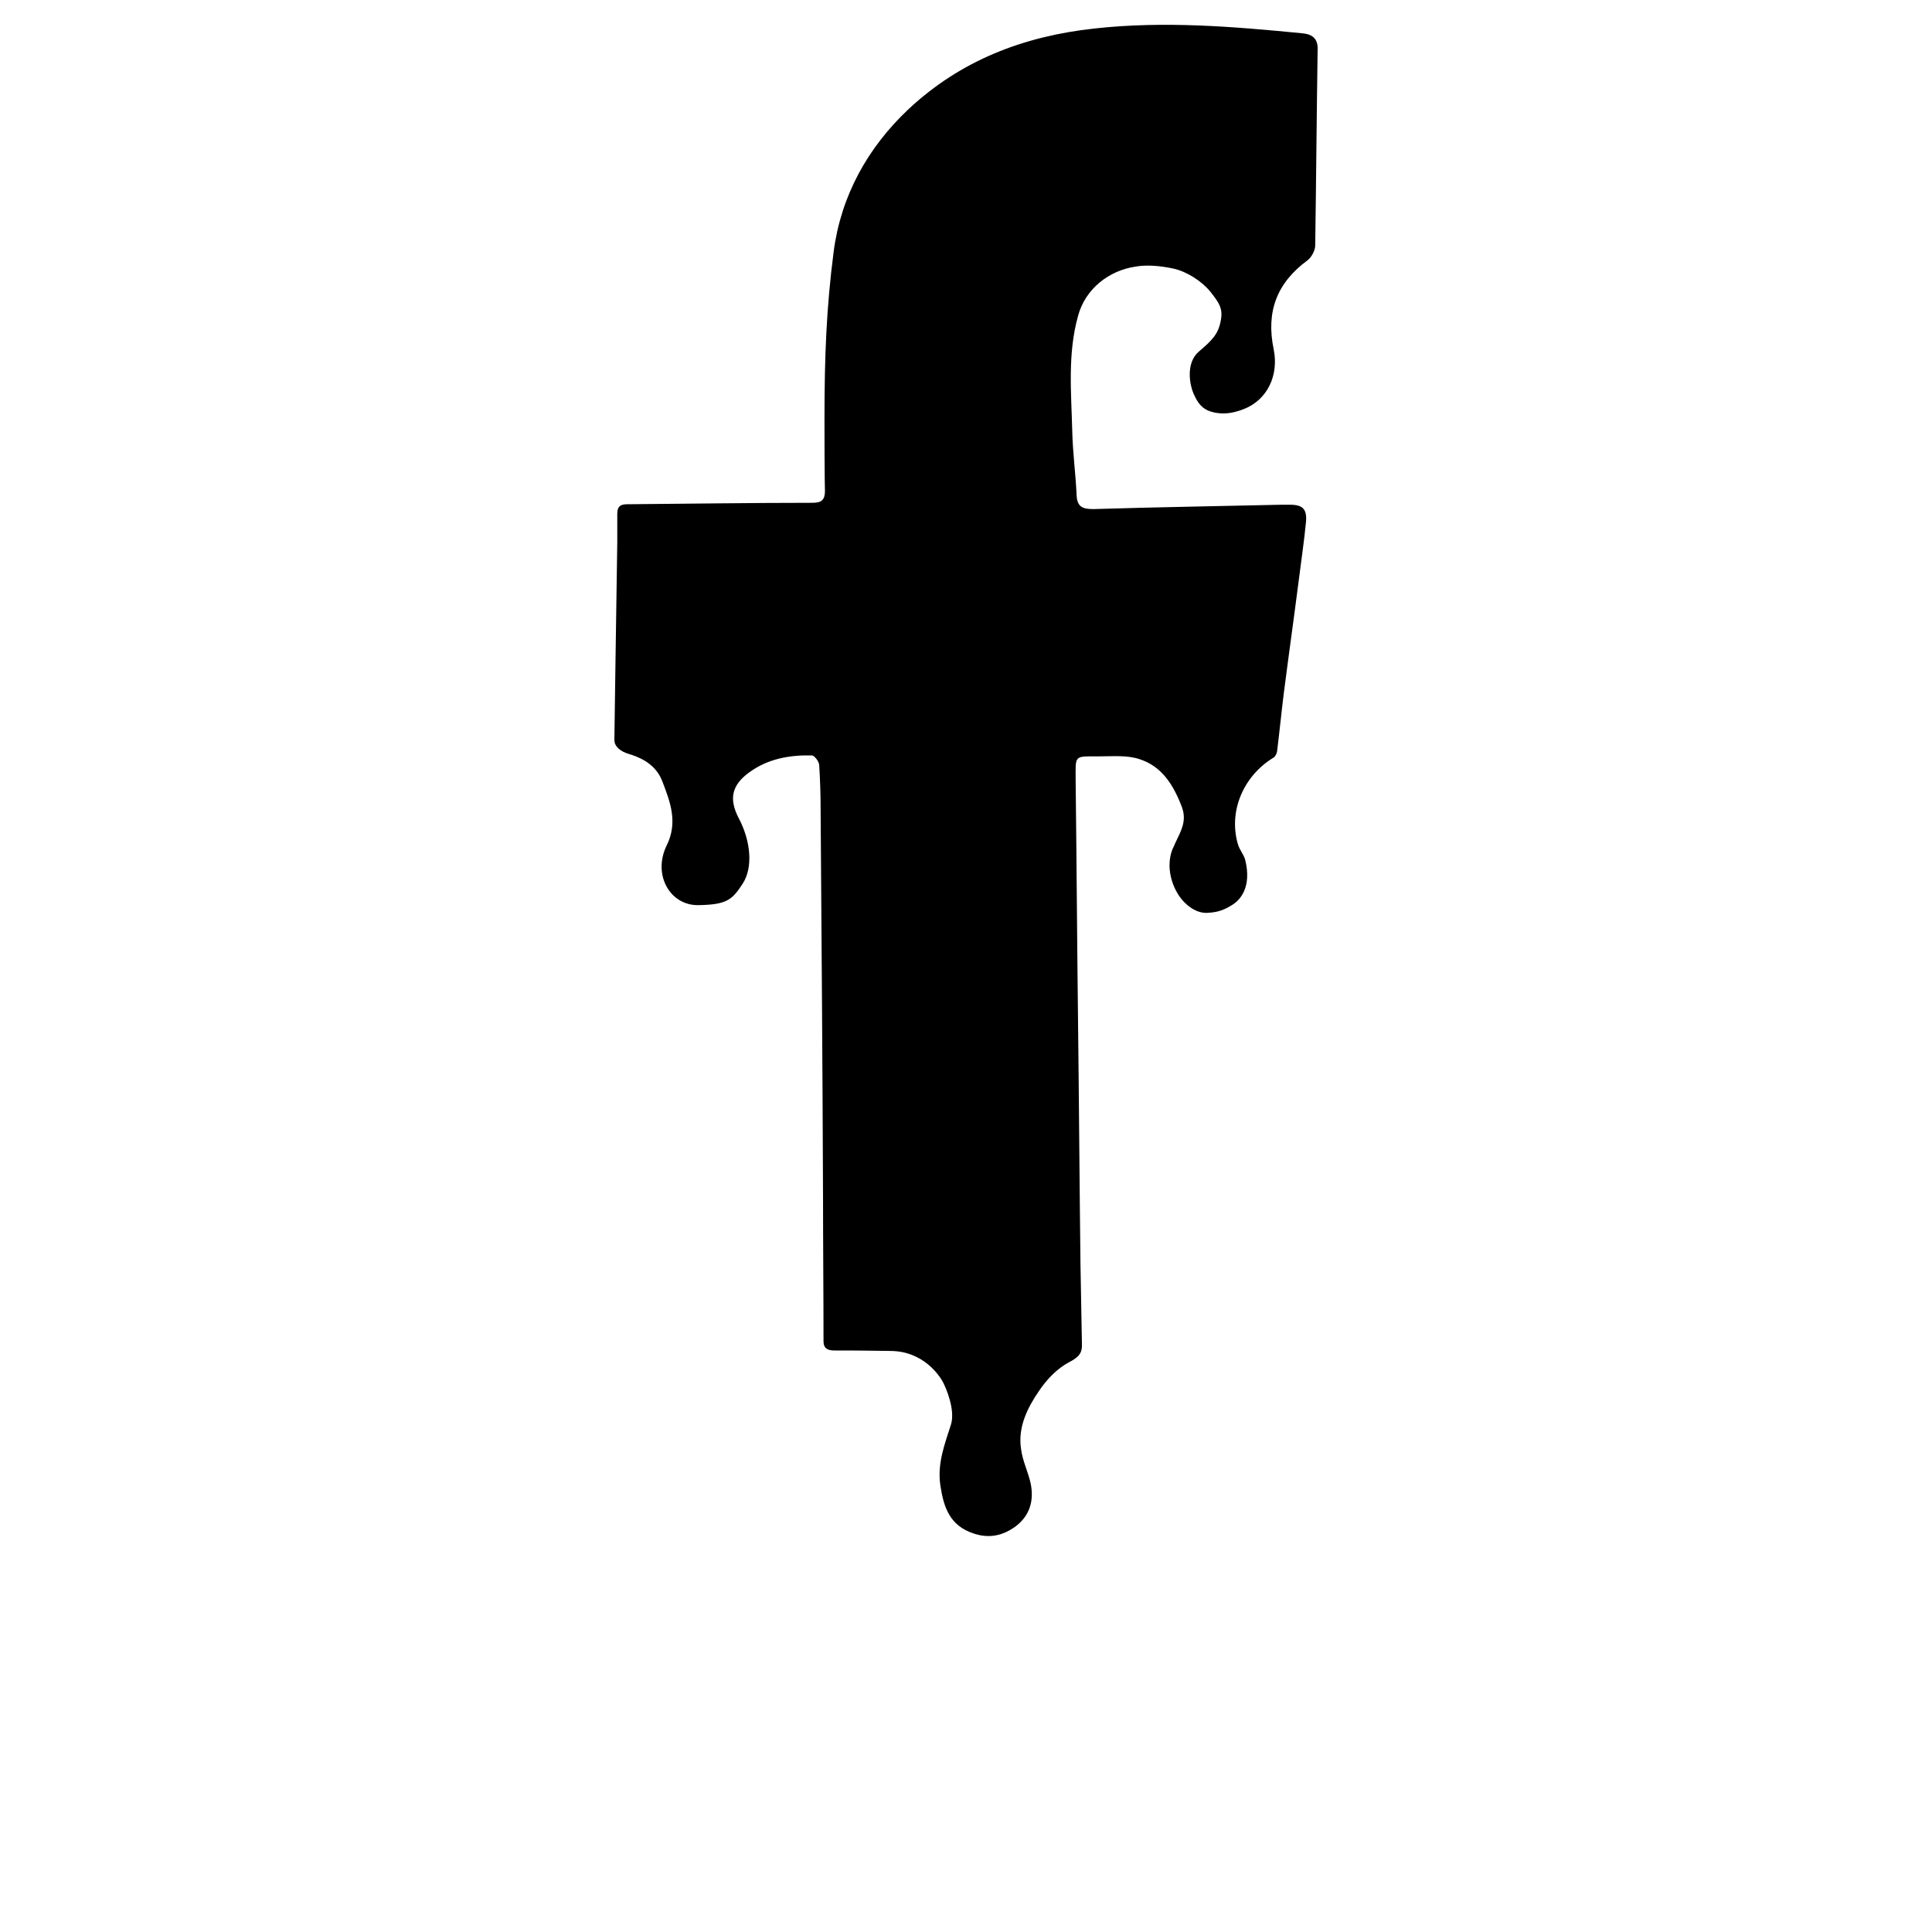 <?xml version="1.0" encoding="utf-8"?>
<!-- Generator: Adobe Illustrator 23.0.6, SVG Export Plug-In . SVG Version: 6.00 Build 0)  -->
<svg version="1.1" id="Layer_1" xmlns="http://www.w3.org/2000/svg" xmlns:xlink="http://www.w3.org/1999/xlink" x="0px" y="0px"
	 viewBox="0 0 400 400" style="enable-background:new 0 0 400 400;" xml:space="preserve">
<path d="M144.6,187.4c-5.9,0.1-9.5-6.3-6.6-12.3c2.4-4.8,0.8-9-0.9-13.4c-1.5-3.9-5.3-5.1-6.9-5.6c-1.7-0.5-3-1.5-3-2.9
	c0-1.4,0.4-27.3,0.6-40.9c0-2,0-3.9,0-5.9c0-1.4,0.5-2,2-2c12.8-0.1,25.6-0.3,38.4-0.3c1.9,0,2.6-0.6,2.6-2.5c0,0-0.1-1.8-0.1-14.8
	c0-13.1,0.4-23.1,1.9-34.7c1.5-11.5,7-21.5,15.5-29.5c10.8-10.1,23.8-15.1,38.5-16.7c14.5-1.6,28.8-0.4,43.1,1
	c2.1,0.2,3.2,1.2,3.1,3.4c-0.2,13.5-0.3,27-0.5,40.5c0,1.1-0.8,2.5-1.6,3.1c-6.4,4.7-8.6,10.7-7,18.4c1.1,5.4-1.3,10.5-6.2,12.4
	c-2.3,0.9-4.2,1.1-6.1,0.7c-1.9-0.4-3.1-1.3-4.1-3.5c-1.1-2.2-1.8-6.8,0.9-9.1s4-3.6,4.5-6.2c0.6-2.7-0.3-3.9-2.1-6.2
	c-1.8-2.2-4.9-4.2-7.7-4.8c-2.8-0.6-5.6-0.8-7.8-0.4c-5.5,0.8-10.4,4.6-11.9,10.2c-2.2,7.9-1.4,15.9-1.2,23.9
	c0.1,4.4,0.7,8.8,0.9,13.2c0.1,2.5,1.3,2.9,3.5,2.9c12.9-0.4,25.9-0.6,38.8-0.9c0.6,0,1.3,0,1.9,0c2.6,0,3.5,0.9,3.3,3.5
	c-0.4,4.1-1,8.1-1.5,12.1c-1,7.8-2.1,15.6-3.1,23.4c-0.5,4-0.9,8.1-1.4,12.1c-0.1,0.5-0.4,1.1-0.8,1.3c-6.2,3.8-9.3,11.1-7.3,17.9
	c0.3,1.1,1.2,2.1,1.5,3.2c1.4,5.6-1,8.3-2.6,9.3c-1.6,1-2.9,1.6-5.3,1.7c-2.4,0.1-4.6-1.8-5.7-3.4c-2-2.9-2.7-6.8-1.4-9.9
	c0.2-0.4,0.4-0.8,0.5-1.1c1.1-2.4,2.5-4.5,1.4-7.5c-1.7-4.5-4.1-8.4-8.7-9.9c-2.6-0.9-5.7-0.6-8.6-0.6c-5.1,0-4.7-0.3-4.7,4.9
	c0.2,16.8,0.3,33.6,0.5,50.4c0.2,16.6,0.3,33.2,0.5,49.8c0.1,5.5,0.2,11,0.3,16.5c0.1,2-0.7,2.8-2.6,3.8c-2.5,1.3-4.7,3.6-6.3,6
	c-2.4,3.5-4.4,7.5-3.7,12c0.3,2.5,1.5,4.8,2,7.2c0.7,3.5-0.2,6.6-3.1,8.8c-2.6,1.9-5.4,2.6-8.7,1.5c-4.9-1.6-6.2-5.3-6.9-9.9
	c-0.7-4.6,0.9-8.6,2.2-12.7c0.9-3-1-7.5-1.7-8.8c-0.7-1.3-4-6.3-10.7-6.4c-6.8-0.1-7.9-0.1-11.8-0.1c-1.3,0-2.2-0.4-2.2-1.9
	c0-9.9-0.1-19.8-0.1-29.7c-0.1-26.8-0.3-53.6-0.5-80.4c0-3.1-0.1-6.2-0.3-9.3c-0.1-0.7-1-1.9-1.5-1.9c-4.7-0.1-9.2,0.7-13.1,3.6
	c-3.5,2.6-4.1,5.4-2.1,9.3c2.6,4.9,3,10.3,0.9,13.6C151.6,186.3,150.5,187.3,144.6,187.4z"/>
</svg>
